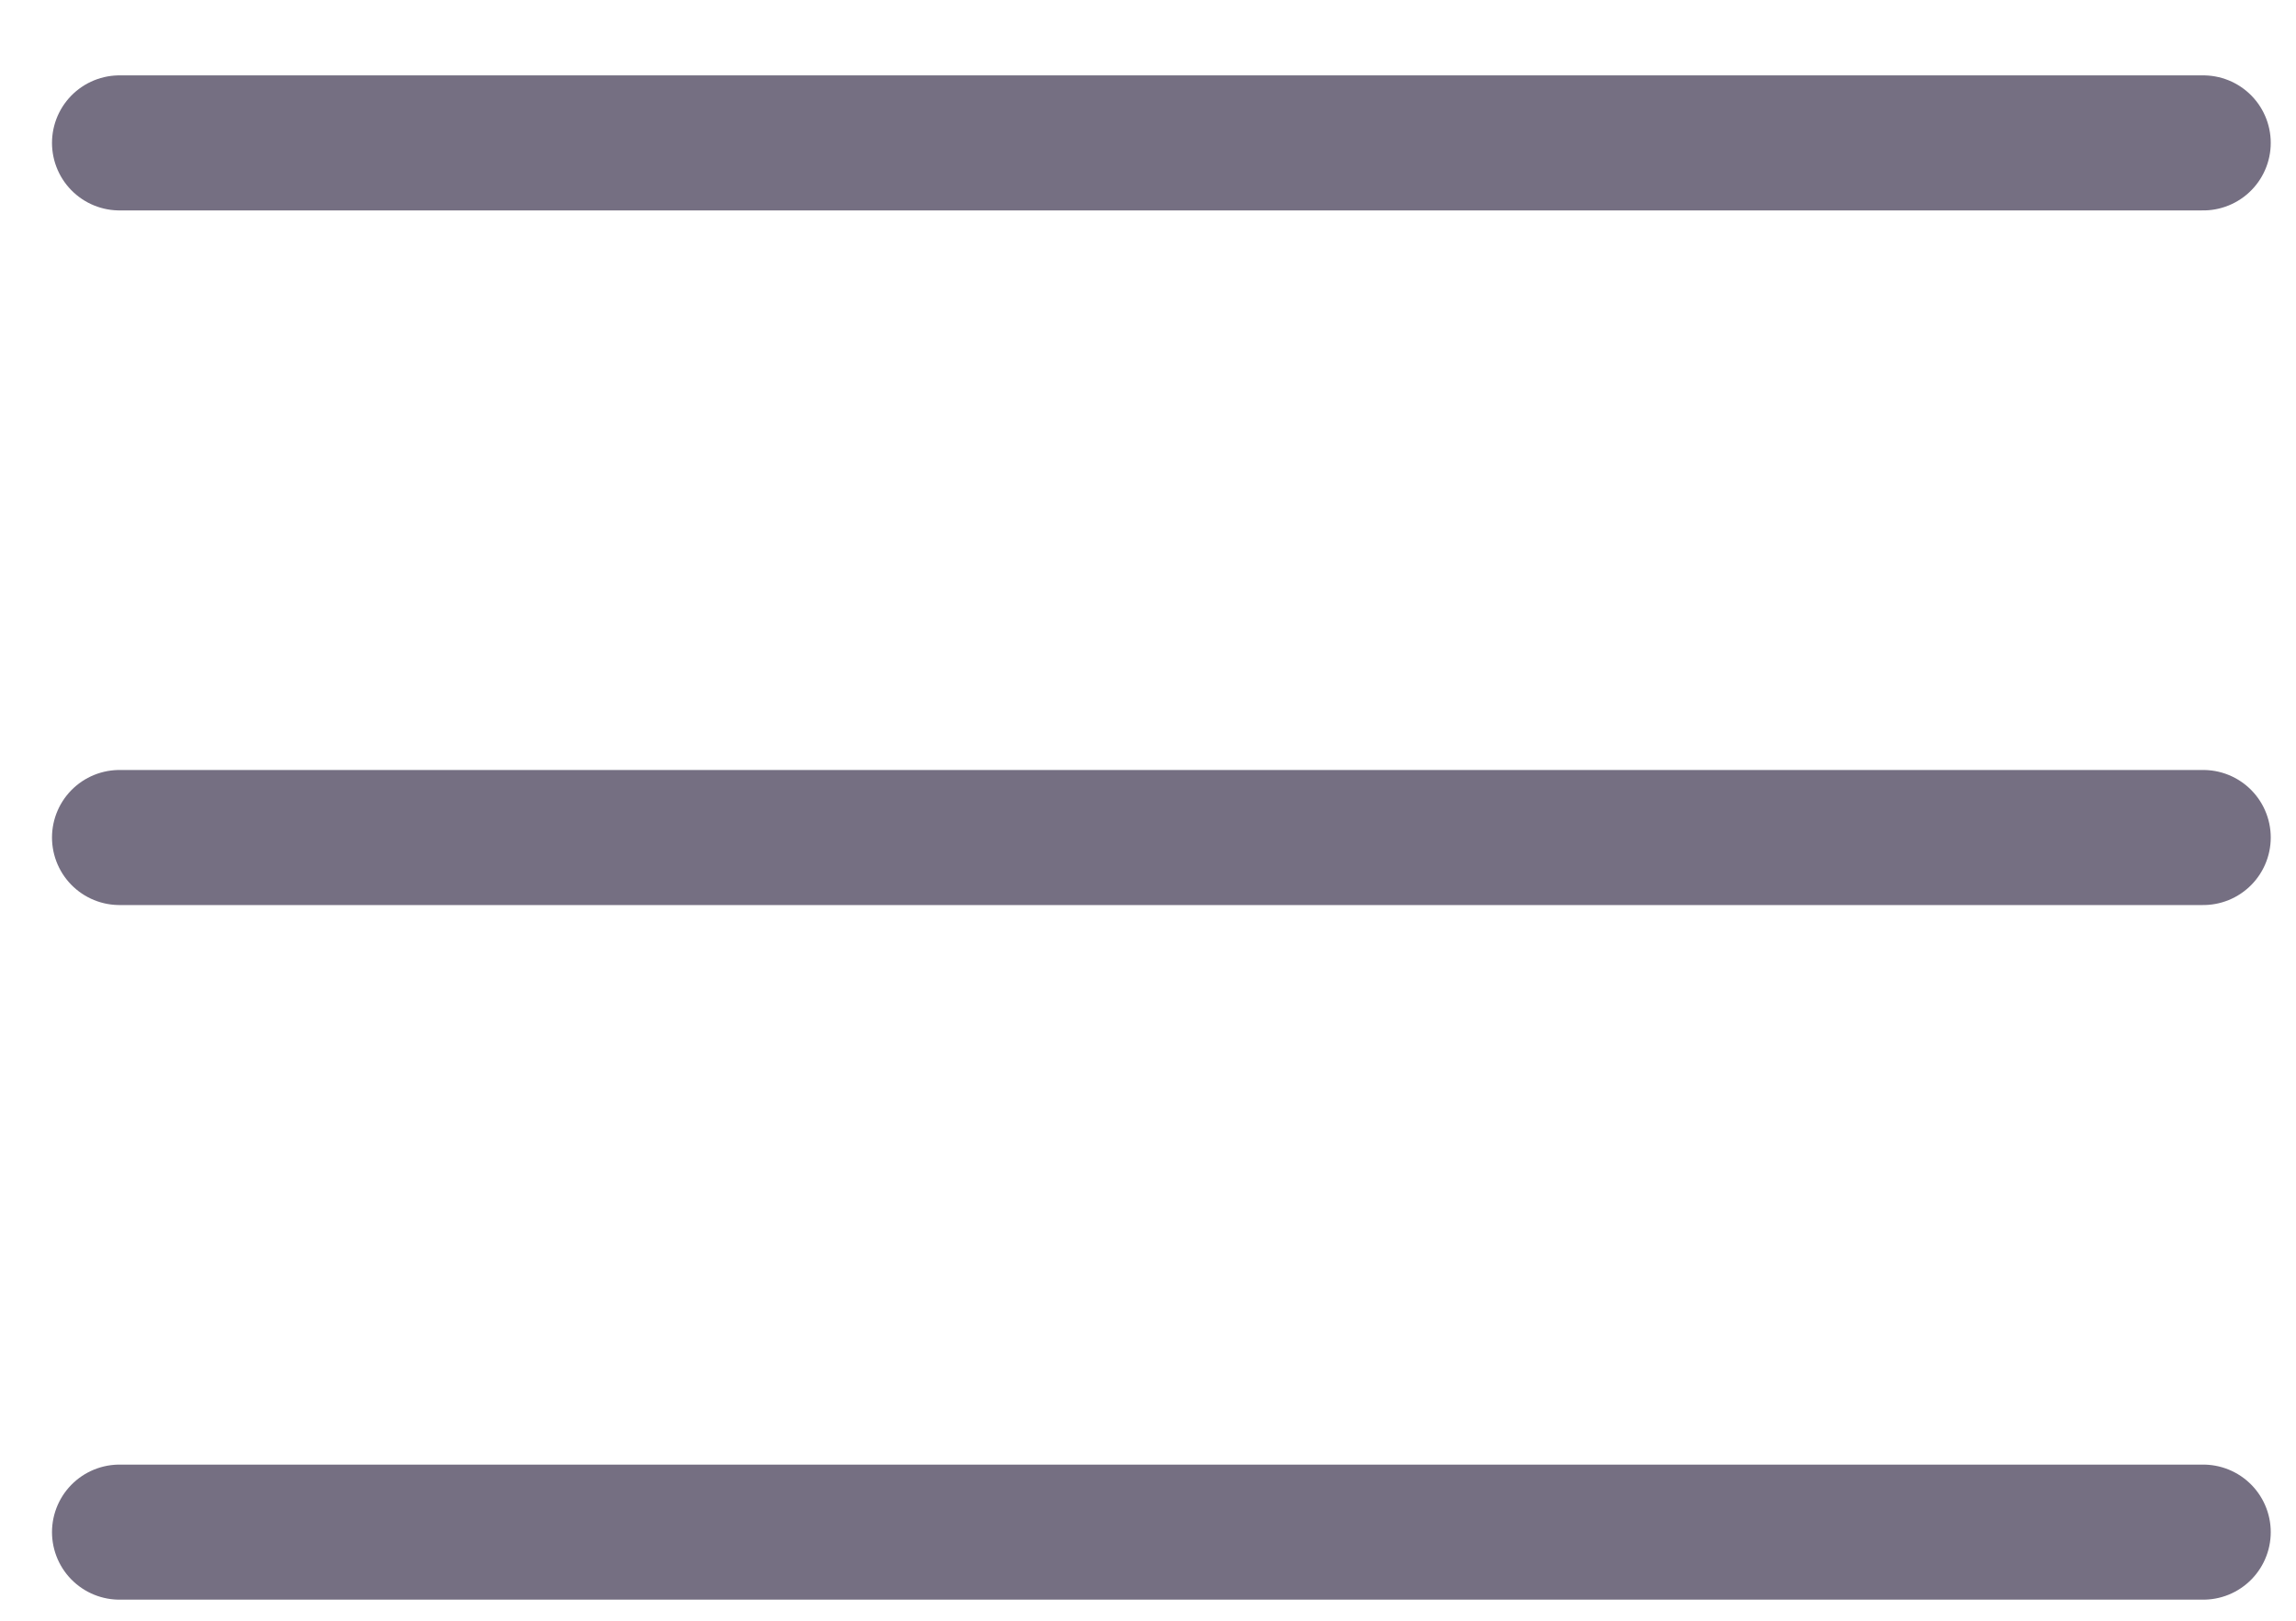 <svg width="17" height="12" viewBox="0 0 17 12" fill="none" xmlns="http://www.w3.org/2000/svg">
    <path d="M0.885 6.201H16.313M0.885 1.058H16.313M0.885 11.344H16.313" stroke="#756F82" stroke-linecap="round" stroke-linejoin="round"/>
</svg>
